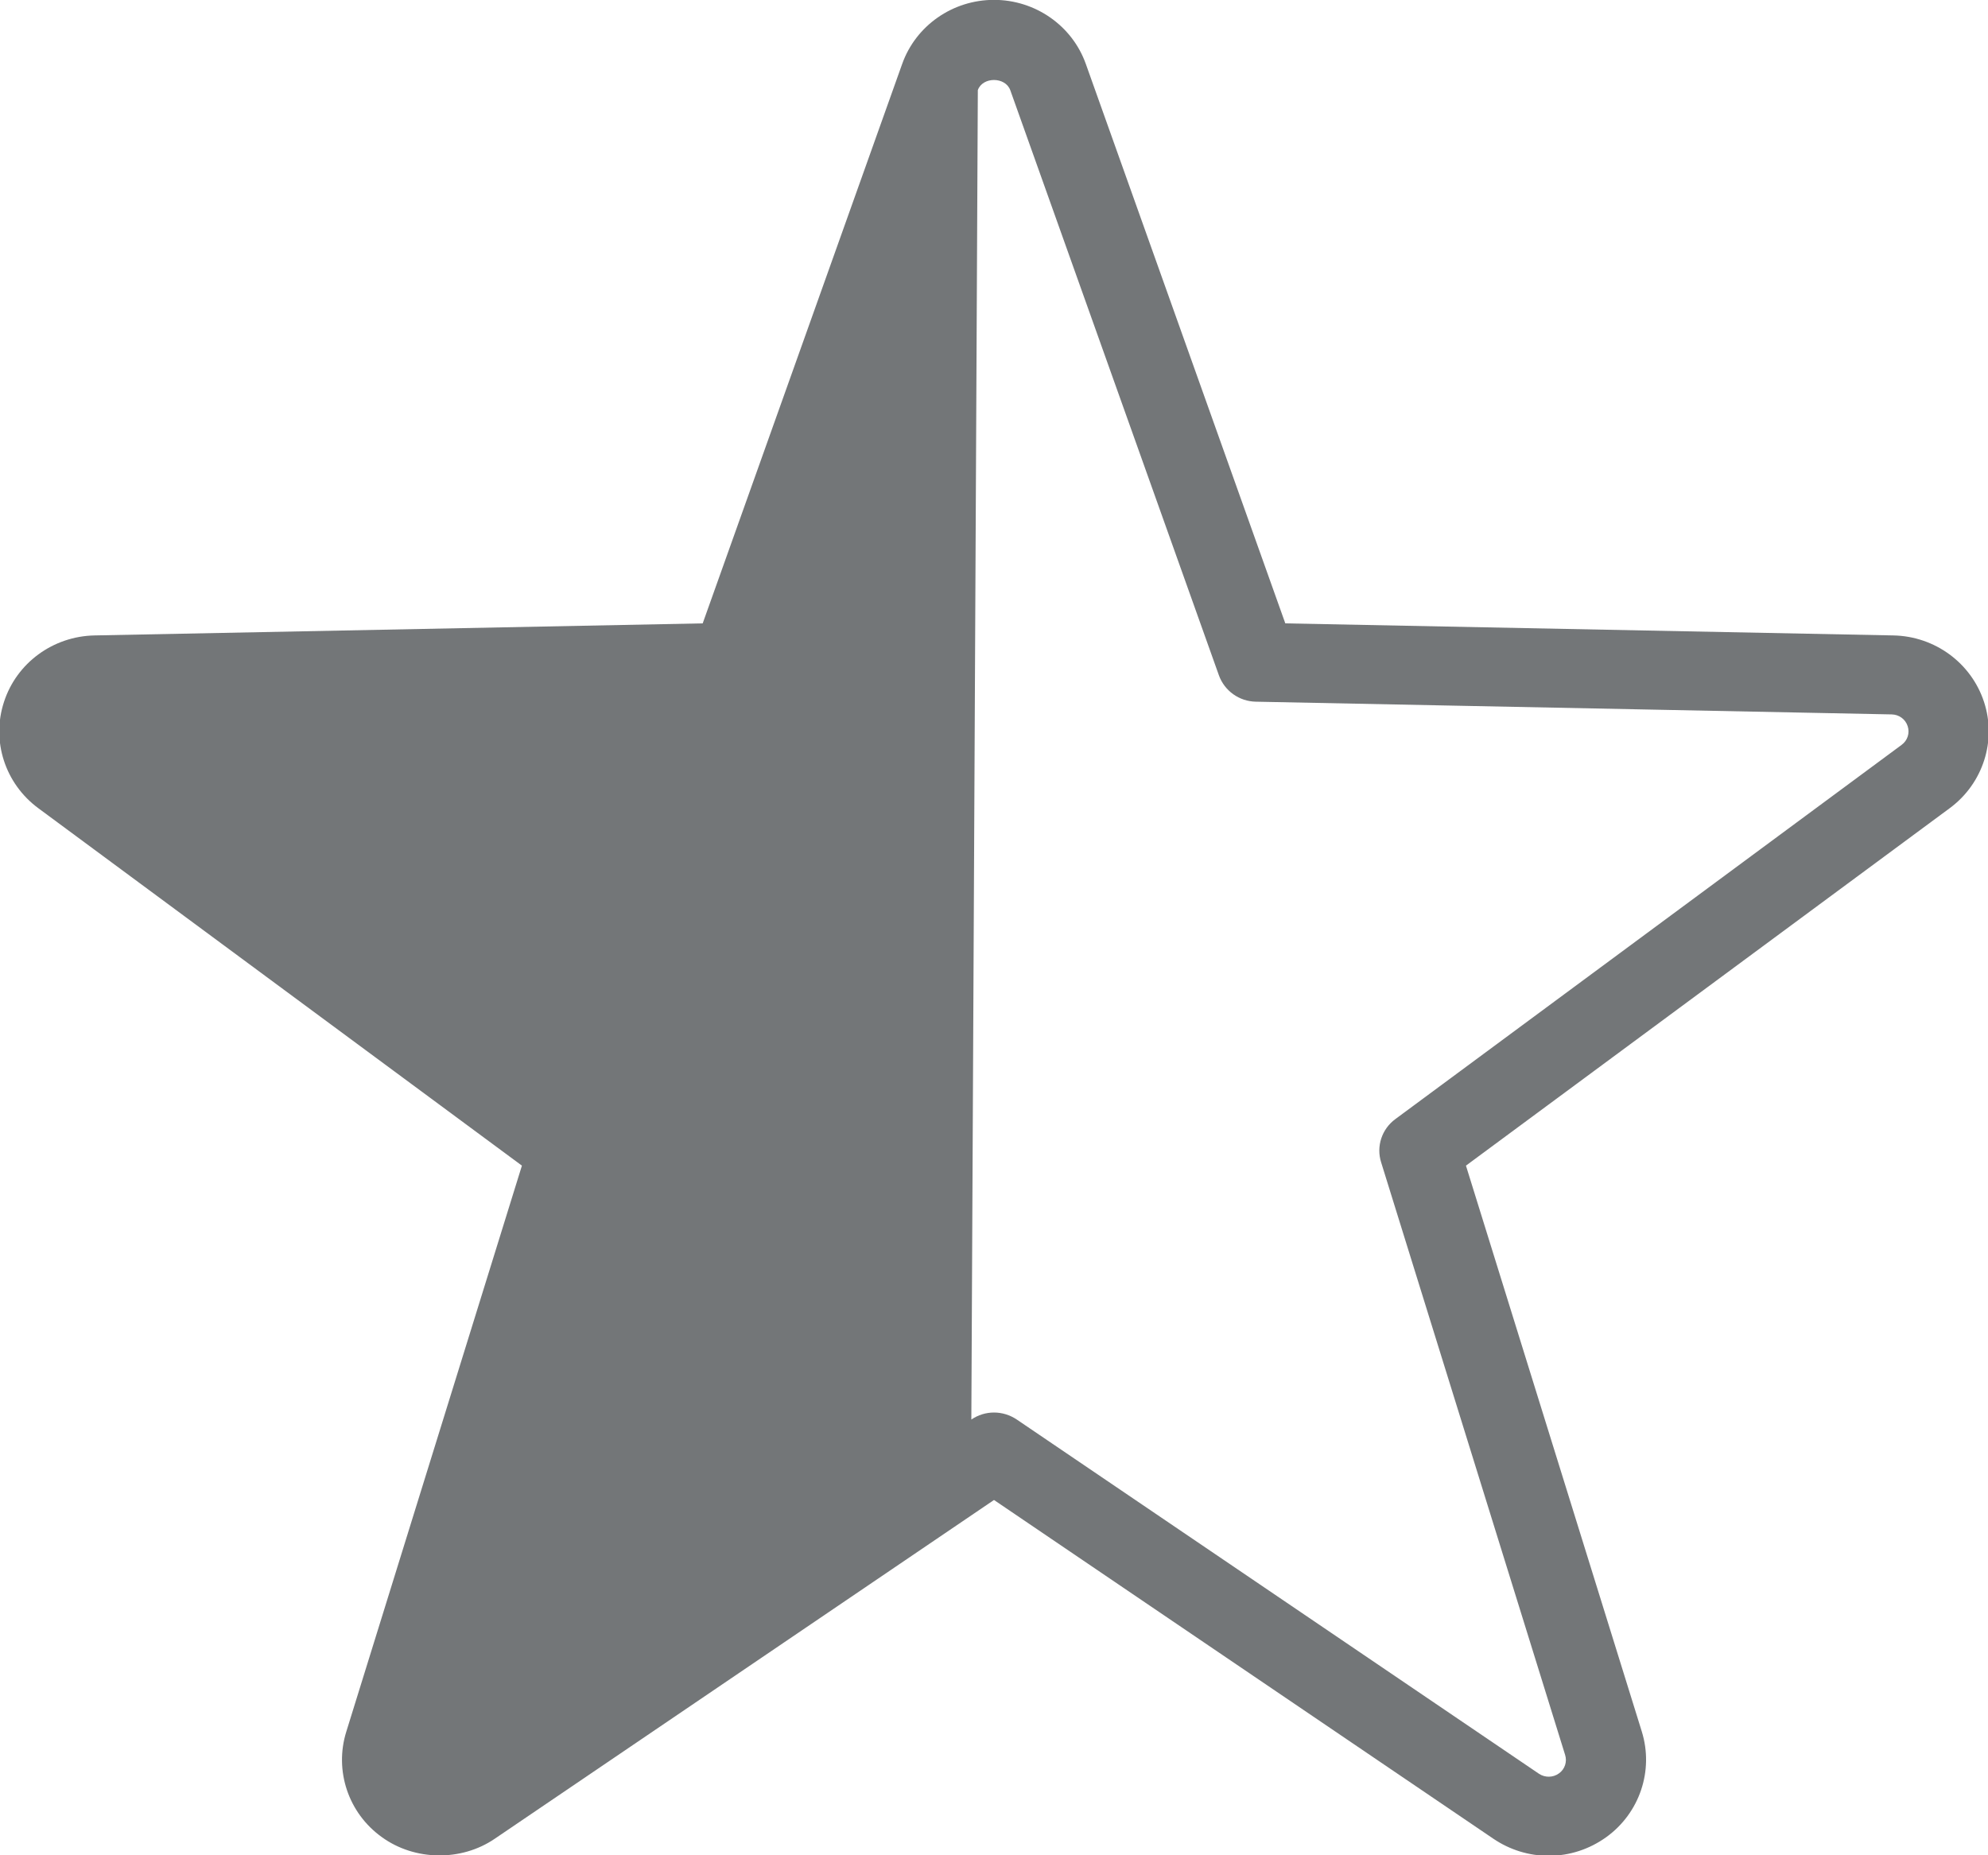 <svg xmlns="http://www.w3.org/2000/svg" xmlns:xlink="http://www.w3.org/1999/xlink" preserveAspectRatio="xMidYMid" width="15" height="14" viewBox="0 0 15 14">
  <defs>
    <style>
      .cls-1 {
        fill: #737678;
        fill-rule: evenodd;
      }
    </style>
  </defs>
  <path d="M14.970,5.297 C14.874,5.003 14.599,4.801 14.286,4.795 L9.698,4.704 L8.193,0.483 C8.090,0.193 7.811,-0.001 7.500,-0.001 C7.188,-0.001 6.910,0.193 6.807,0.483 L5.302,4.704 L0.714,4.795 C0.400,4.801 0.125,5.003 0.030,5.297 C-0.066,5.590 0.037,5.912 0.288,6.098 L3.938,8.796 L2.613,13.067 C2.521,13.361 2.628,13.682 2.881,13.863 C3.129,14.043 3.481,14.047 3.732,13.876 L7.500,11.319 L11.269,13.876 C11.392,13.959 11.536,14.004 11.685,14.004 C11.842,14.004 11.992,13.955 12.120,13.863 C12.372,13.681 12.479,13.361 12.388,13.067 L11.061,8.796 L14.712,6.098 C14.963,5.912 15.066,5.589 14.970,5.297 ZM7.378,0.680 C7.414,0.578 7.586,0.578 7.623,0.681 L9.197,5.096 C9.239,5.213 9.350,5.293 9.476,5.295 L14.273,5.391 C14.329,5.392 14.377,5.427 14.394,5.480 C14.411,5.532 14.393,5.588 14.348,5.621 L10.528,8.445 C10.426,8.520 10.383,8.651 10.421,8.771 L11.809,13.242 C11.826,13.294 11.807,13.351 11.763,13.382 C11.718,13.415 11.657,13.415 11.612,13.385 L7.672,10.712 C7.620,10.677 7.560,10.659 7.500,10.659 C7.440,10.659 7.380,10.677 7.329,10.712 " class="cls-1"/>
</svg>
